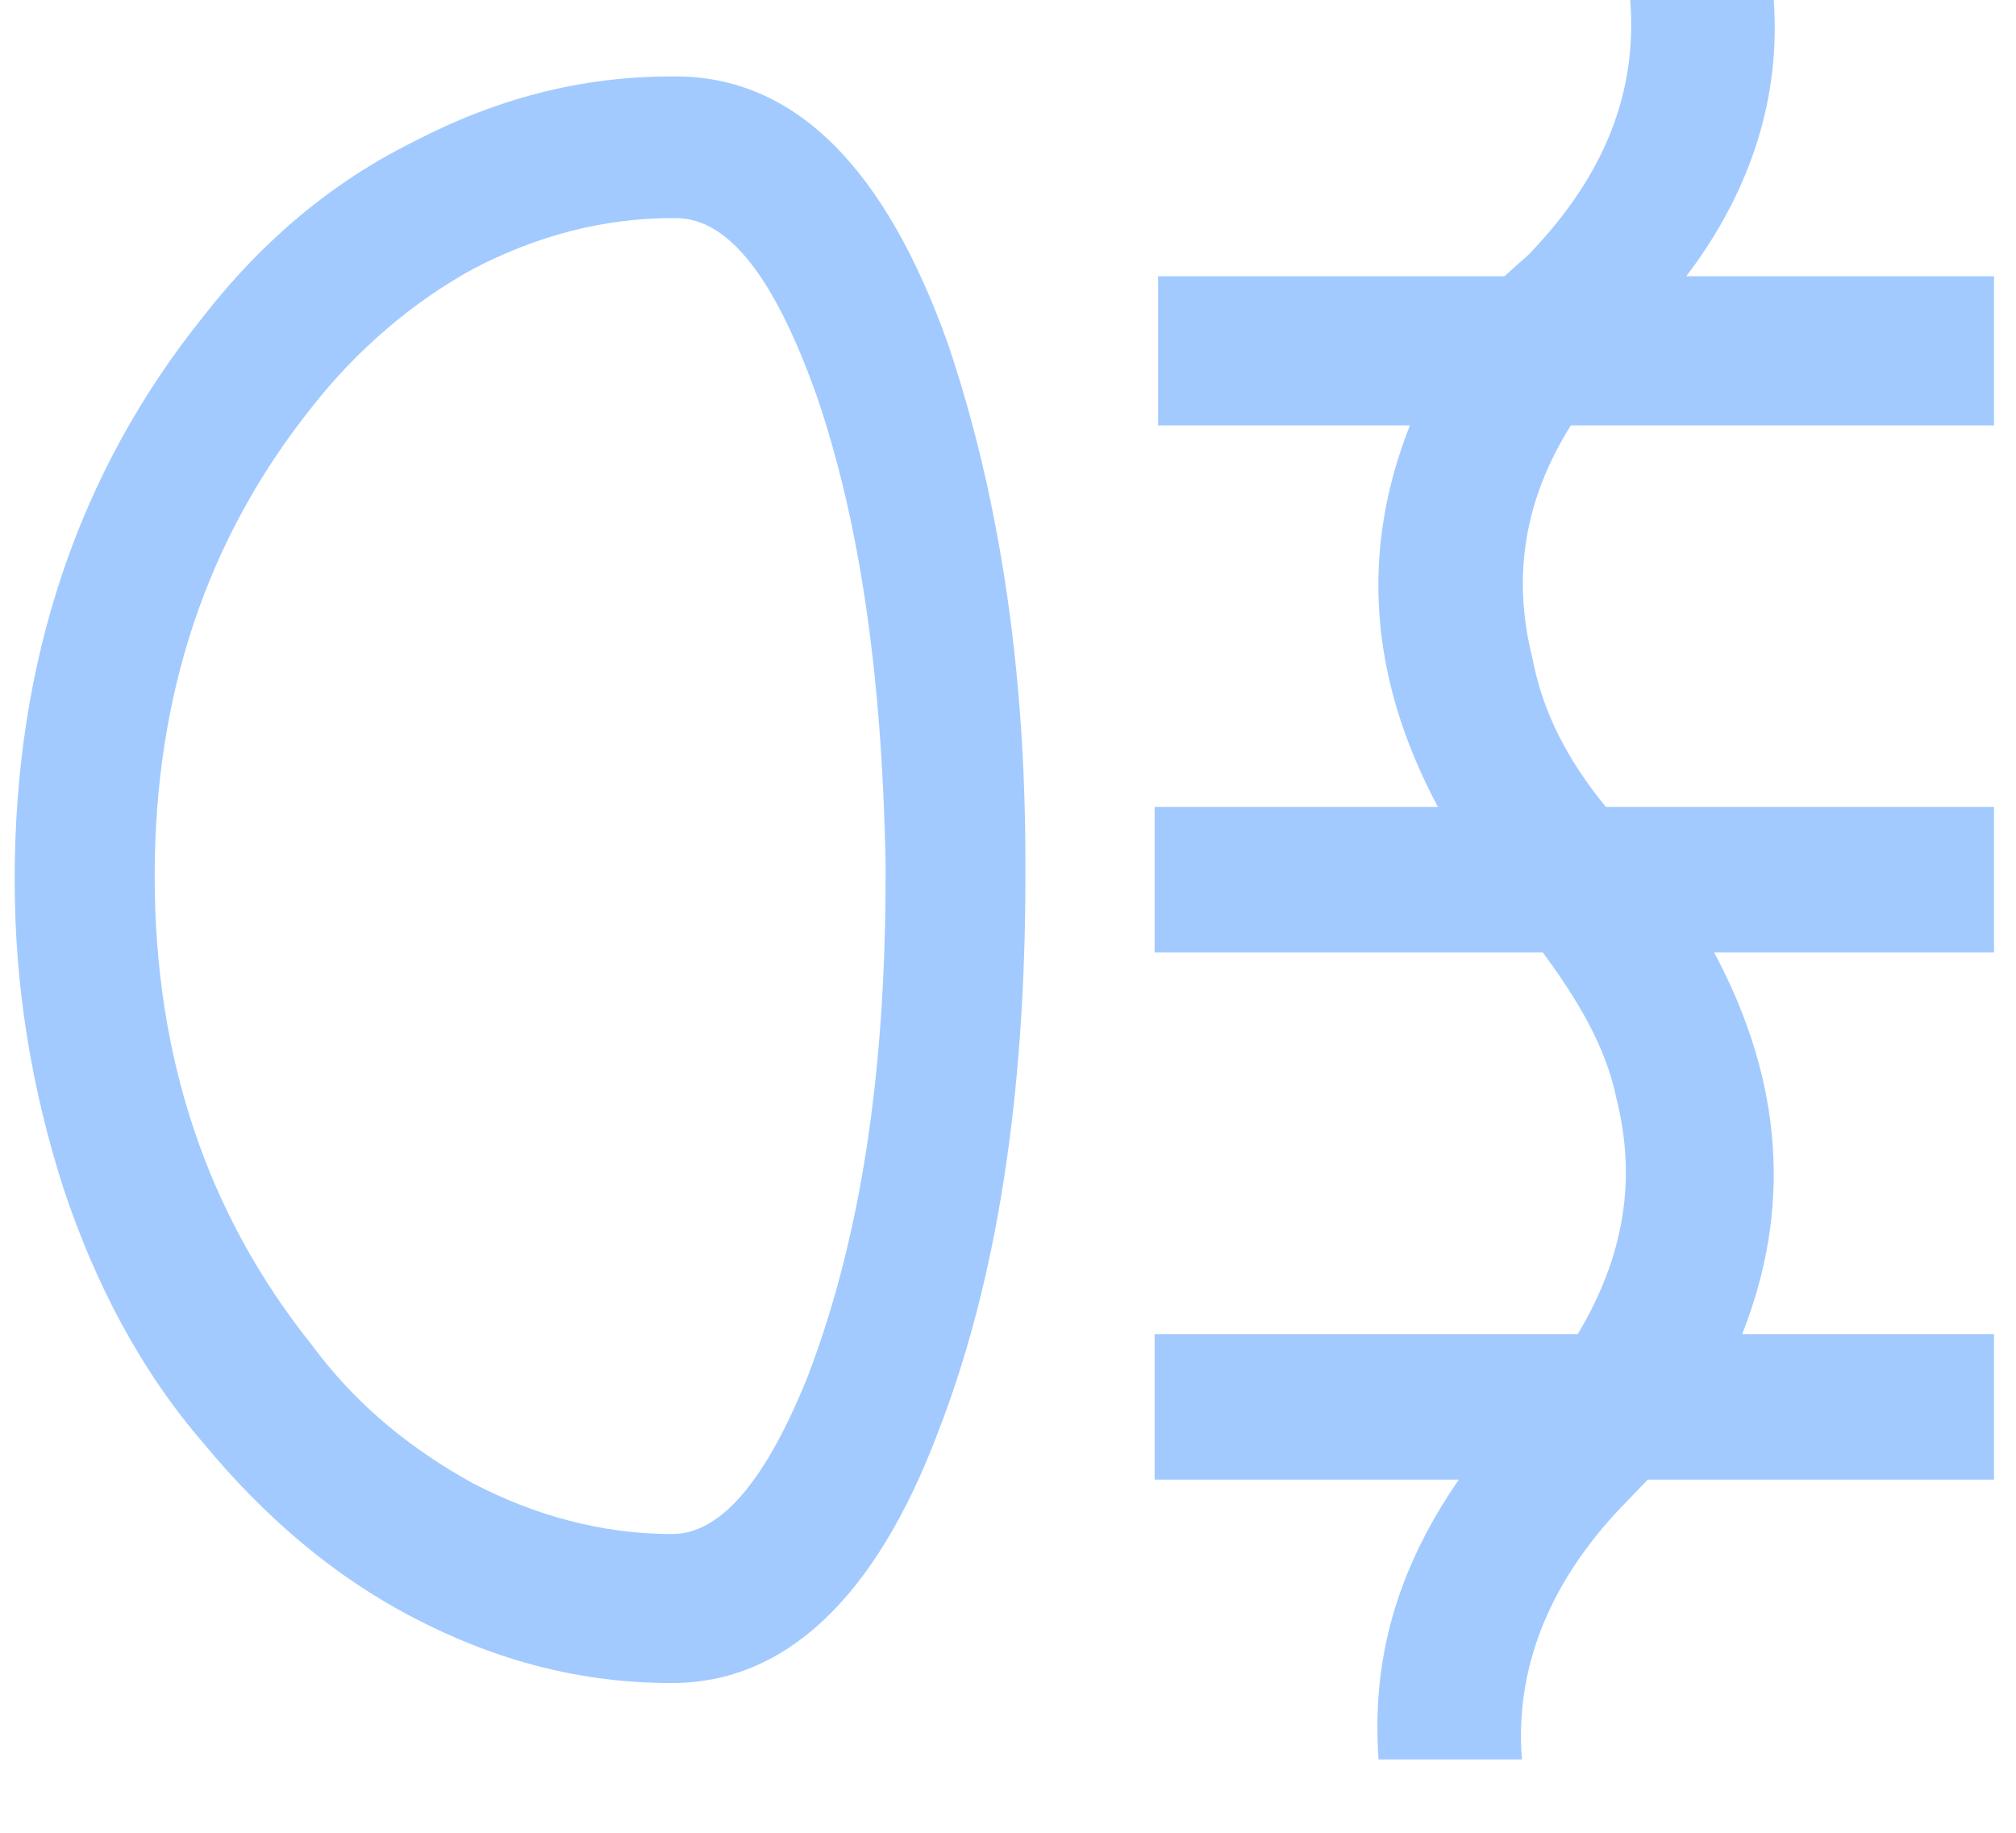 <svg width="11" height="10" viewBox="0 0 11 10" fill="none" xmlns="http://www.w3.org/2000/svg">
<g opacity="0.496">
<path fill-rule="evenodd" clip-rule="evenodd" d="M8.895 0H9.678C9.716 0.516 9.563 1.031 9.201 1.507H10.88V2.321H8.571C8.323 2.717 8.247 3.134 8.361 3.59C8.418 3.888 8.552 4.145 8.762 4.403H10.88V5.197H9.353C9.735 5.911 9.773 6.605 9.506 7.279H10.88V8.073H8.991L8.857 8.212C8.437 8.648 8.266 9.124 8.304 9.6H7.522C7.483 9.064 7.617 8.569 7.96 8.073H6.3V7.279H8.609C8.857 6.863 8.934 6.446 8.819 5.99C8.762 5.712 8.609 5.455 8.418 5.197H6.3V4.403H7.846C7.464 3.689 7.426 2.995 7.693 2.321H6.319V1.507H8.209L8.342 1.388C8.762 0.952 8.934 0.496 8.895 0ZM5.595 4.78V4.701C5.595 3.61 5.442 2.678 5.175 1.884C4.831 0.912 4.335 0.417 3.686 0.417H3.667C3.171 0.417 2.713 0.536 2.255 0.774C1.816 0.992 1.435 1.309 1.11 1.726C0.424 2.579 0.08 3.61 0.08 4.8C0.08 5.395 0.175 5.95 0.347 6.486C0.519 7.002 0.767 7.478 1.11 7.874C1.454 8.291 1.836 8.608 2.255 8.826C2.713 9.064 3.171 9.183 3.667 9.183C4.278 9.183 4.774 8.727 5.118 7.815C5.442 6.982 5.595 5.97 5.595 4.78ZM4.832 4.701V4.78C4.832 5.851 4.698 6.744 4.412 7.498C4.183 8.073 3.935 8.37 3.668 8.37C3.286 8.37 2.923 8.271 2.58 8.093C2.256 7.914 1.95 7.676 1.702 7.339C1.13 6.625 0.844 5.772 0.844 4.78C0.844 3.788 1.13 2.936 1.702 2.221C1.95 1.904 2.256 1.646 2.58 1.468C2.923 1.289 3.286 1.19 3.668 1.19H3.687C3.973 1.19 4.221 1.507 4.45 2.142C4.698 2.856 4.812 3.709 4.832 4.701Z" fill="#4294FF"/>
</g>
</svg>
